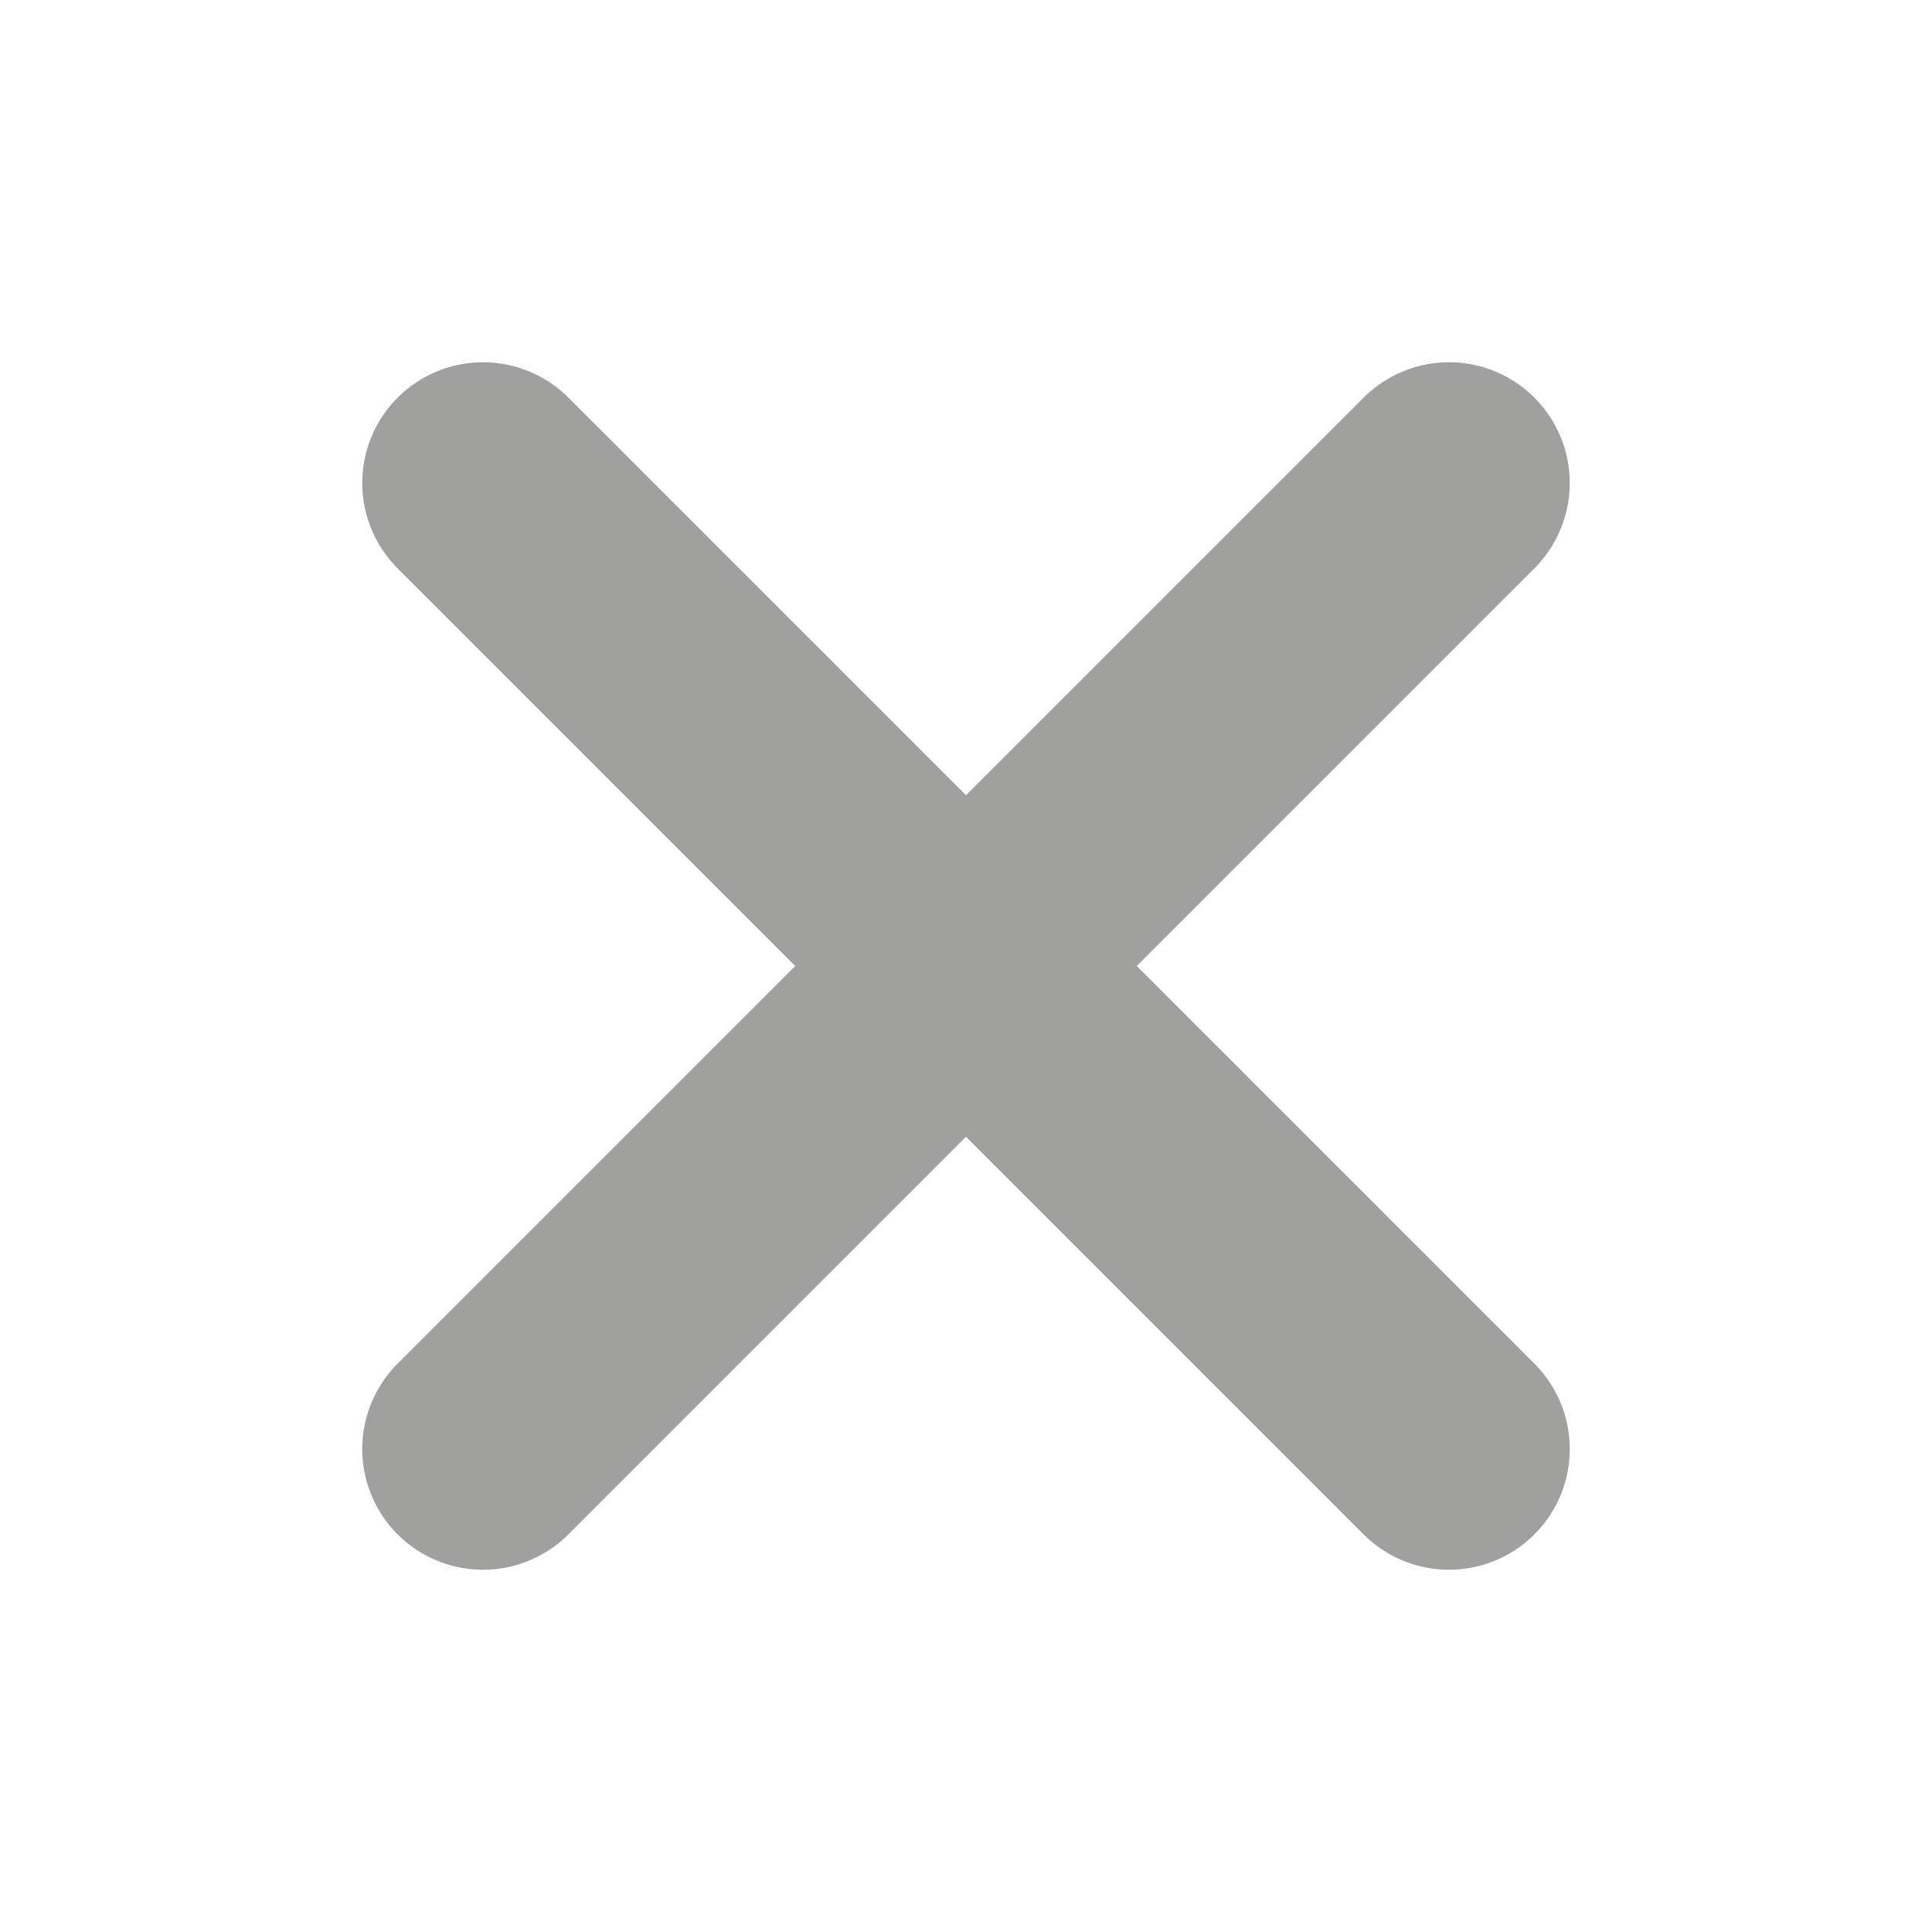<svg width="16" height="16" viewBox="0 0 16 16" fill="none" xmlns="http://www.w3.org/2000/svg">
<g opacity="0.5">
<path d="M12 4L4 12" stroke="#414140" stroke-width="2" stroke-linecap="round" stroke-linejoin="round"/>
<path d="M4 4L12 12" stroke="#414140" stroke-width="2" stroke-linecap="round" stroke-linejoin="round"/>
</g>
</svg>
